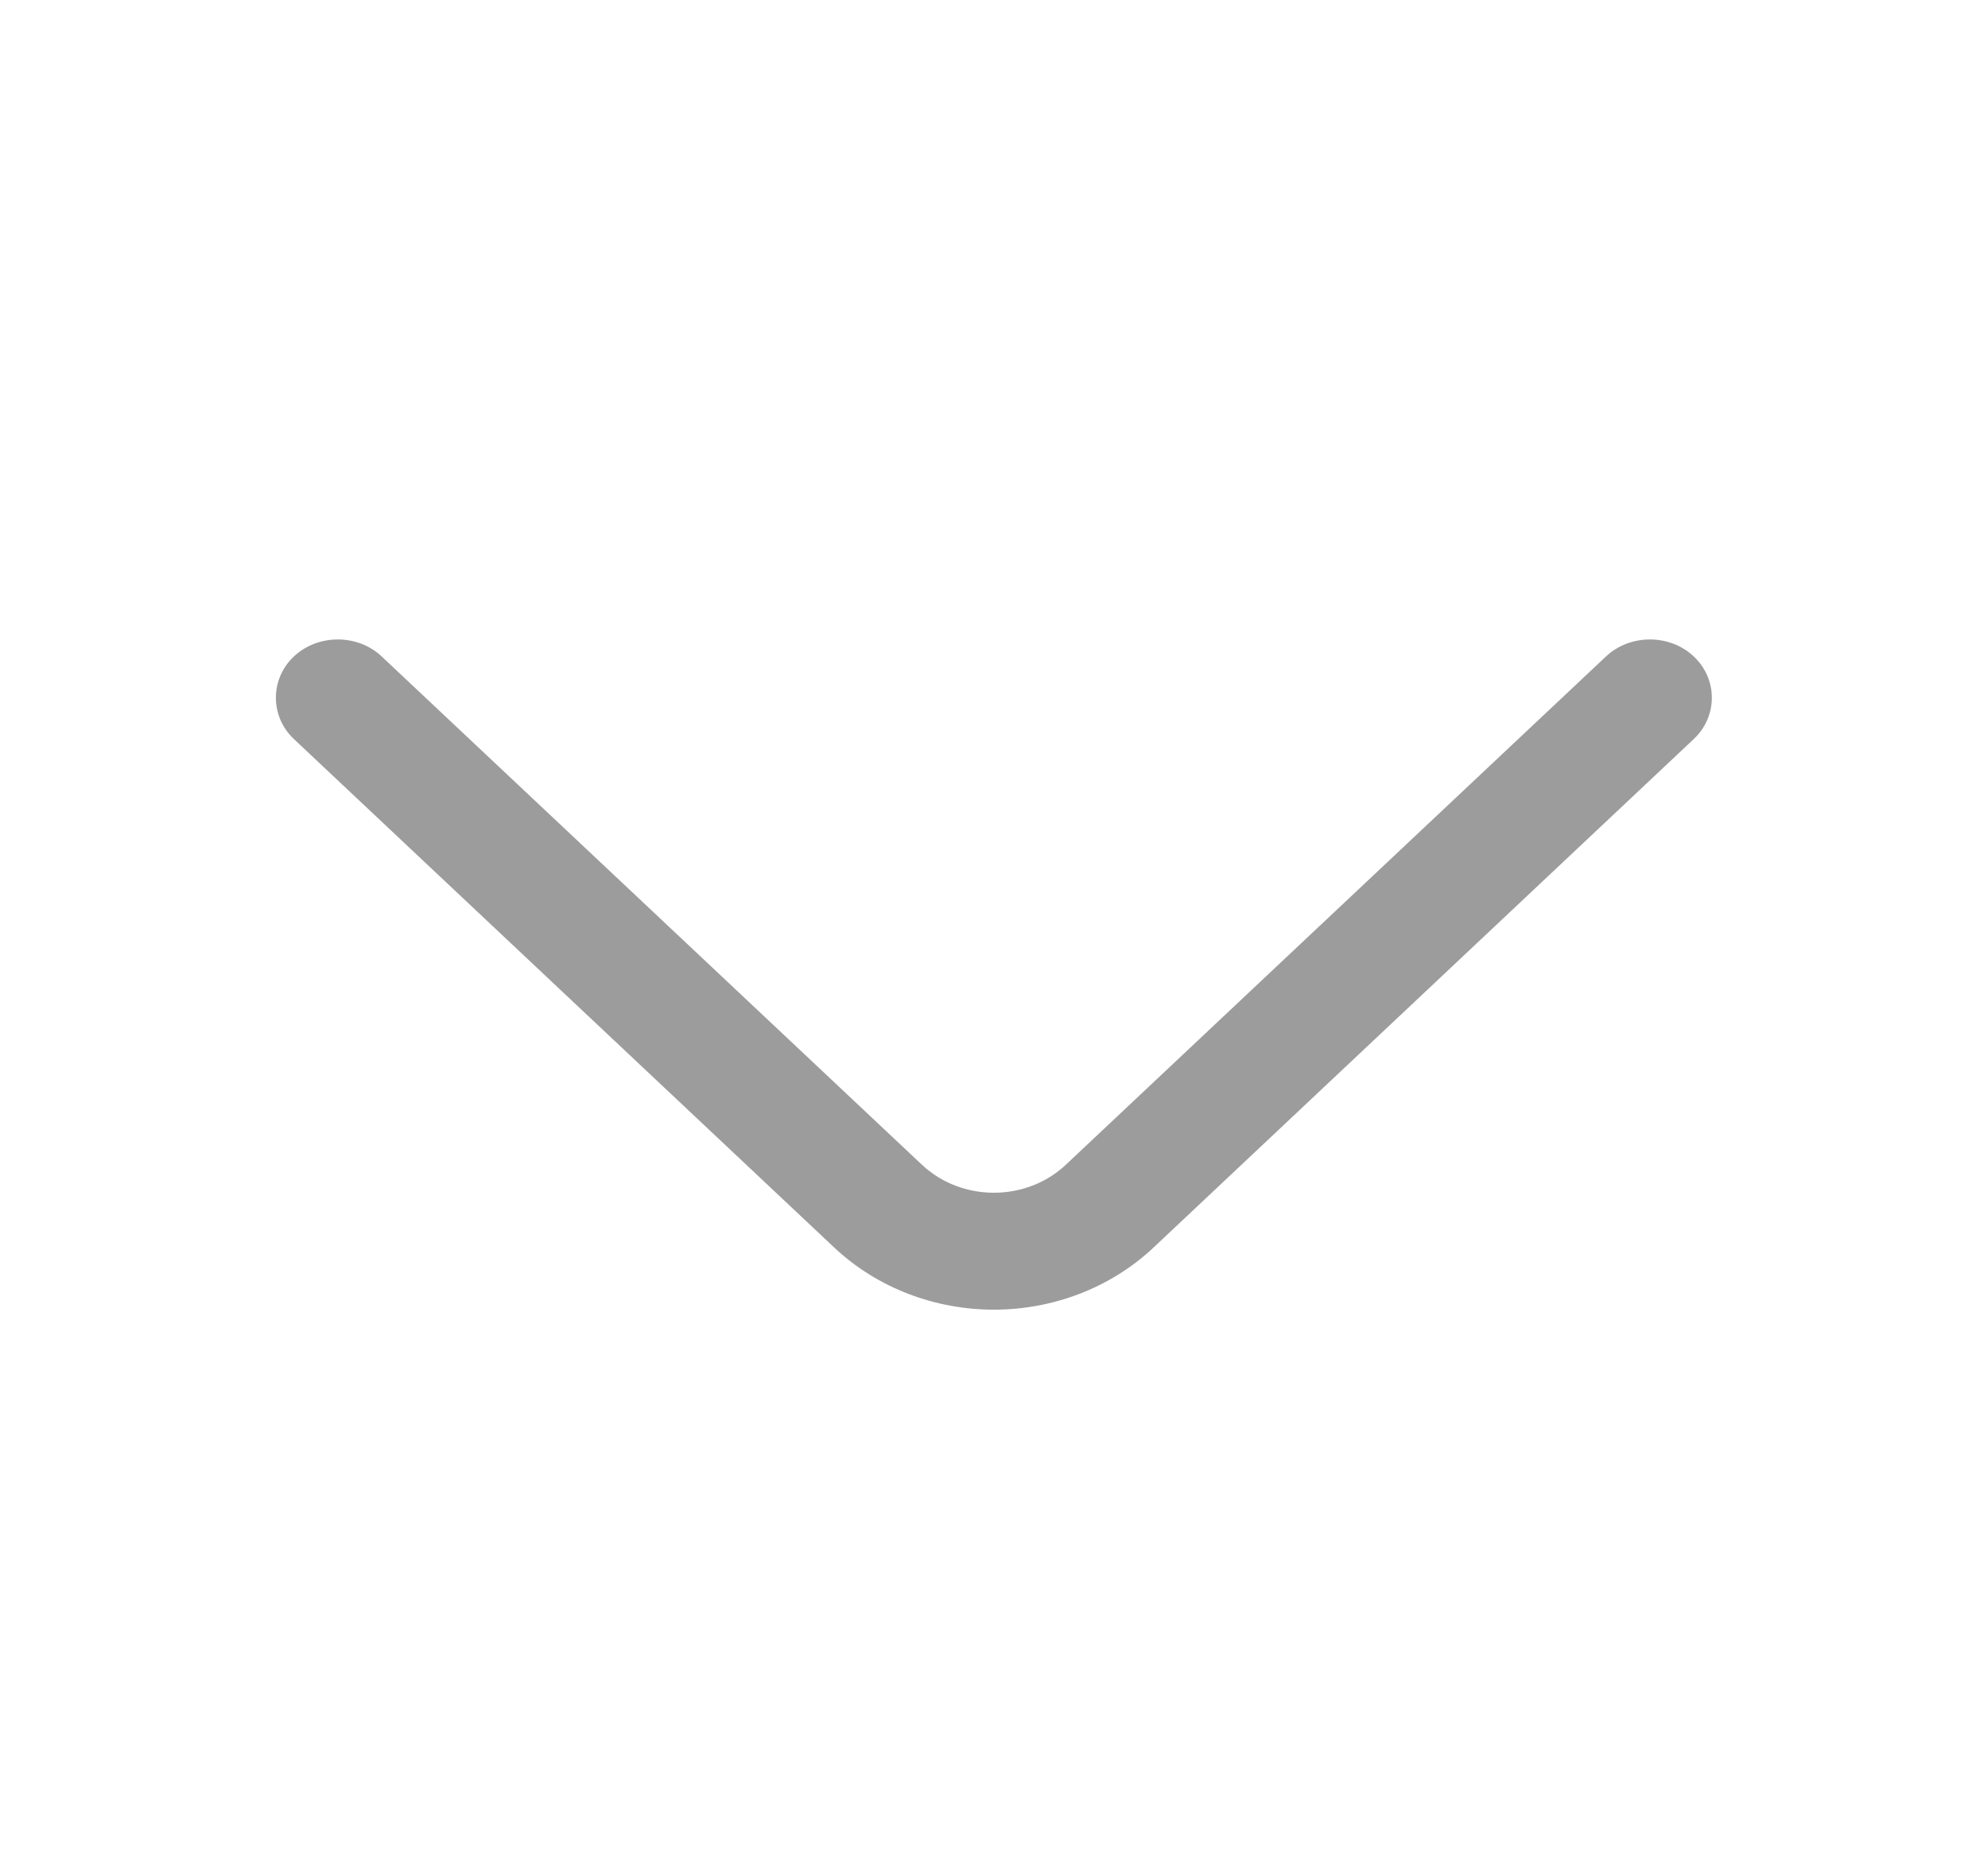<svg width="17" height="16" viewBox="0 0 17 16" fill="none" xmlns="http://www.w3.org/2000/svg">
<path d="M8.499 11.2C8.003 11.2 7.507 11.02 7.132 10.667L2.513 6.32C2.308 6.127 2.308 5.807 2.513 5.614C2.719 5.42 3.059 5.42 3.264 5.614L7.883 9.96C8.223 10.28 8.775 10.28 9.115 9.96L13.733 5.614C13.939 5.42 14.279 5.42 14.484 5.614C14.69 5.807 14.69 6.127 14.484 6.32L9.866 10.667C9.491 11.02 8.995 11.2 8.499 11.2Z" fill="#9C9C9C"/>
</svg>
